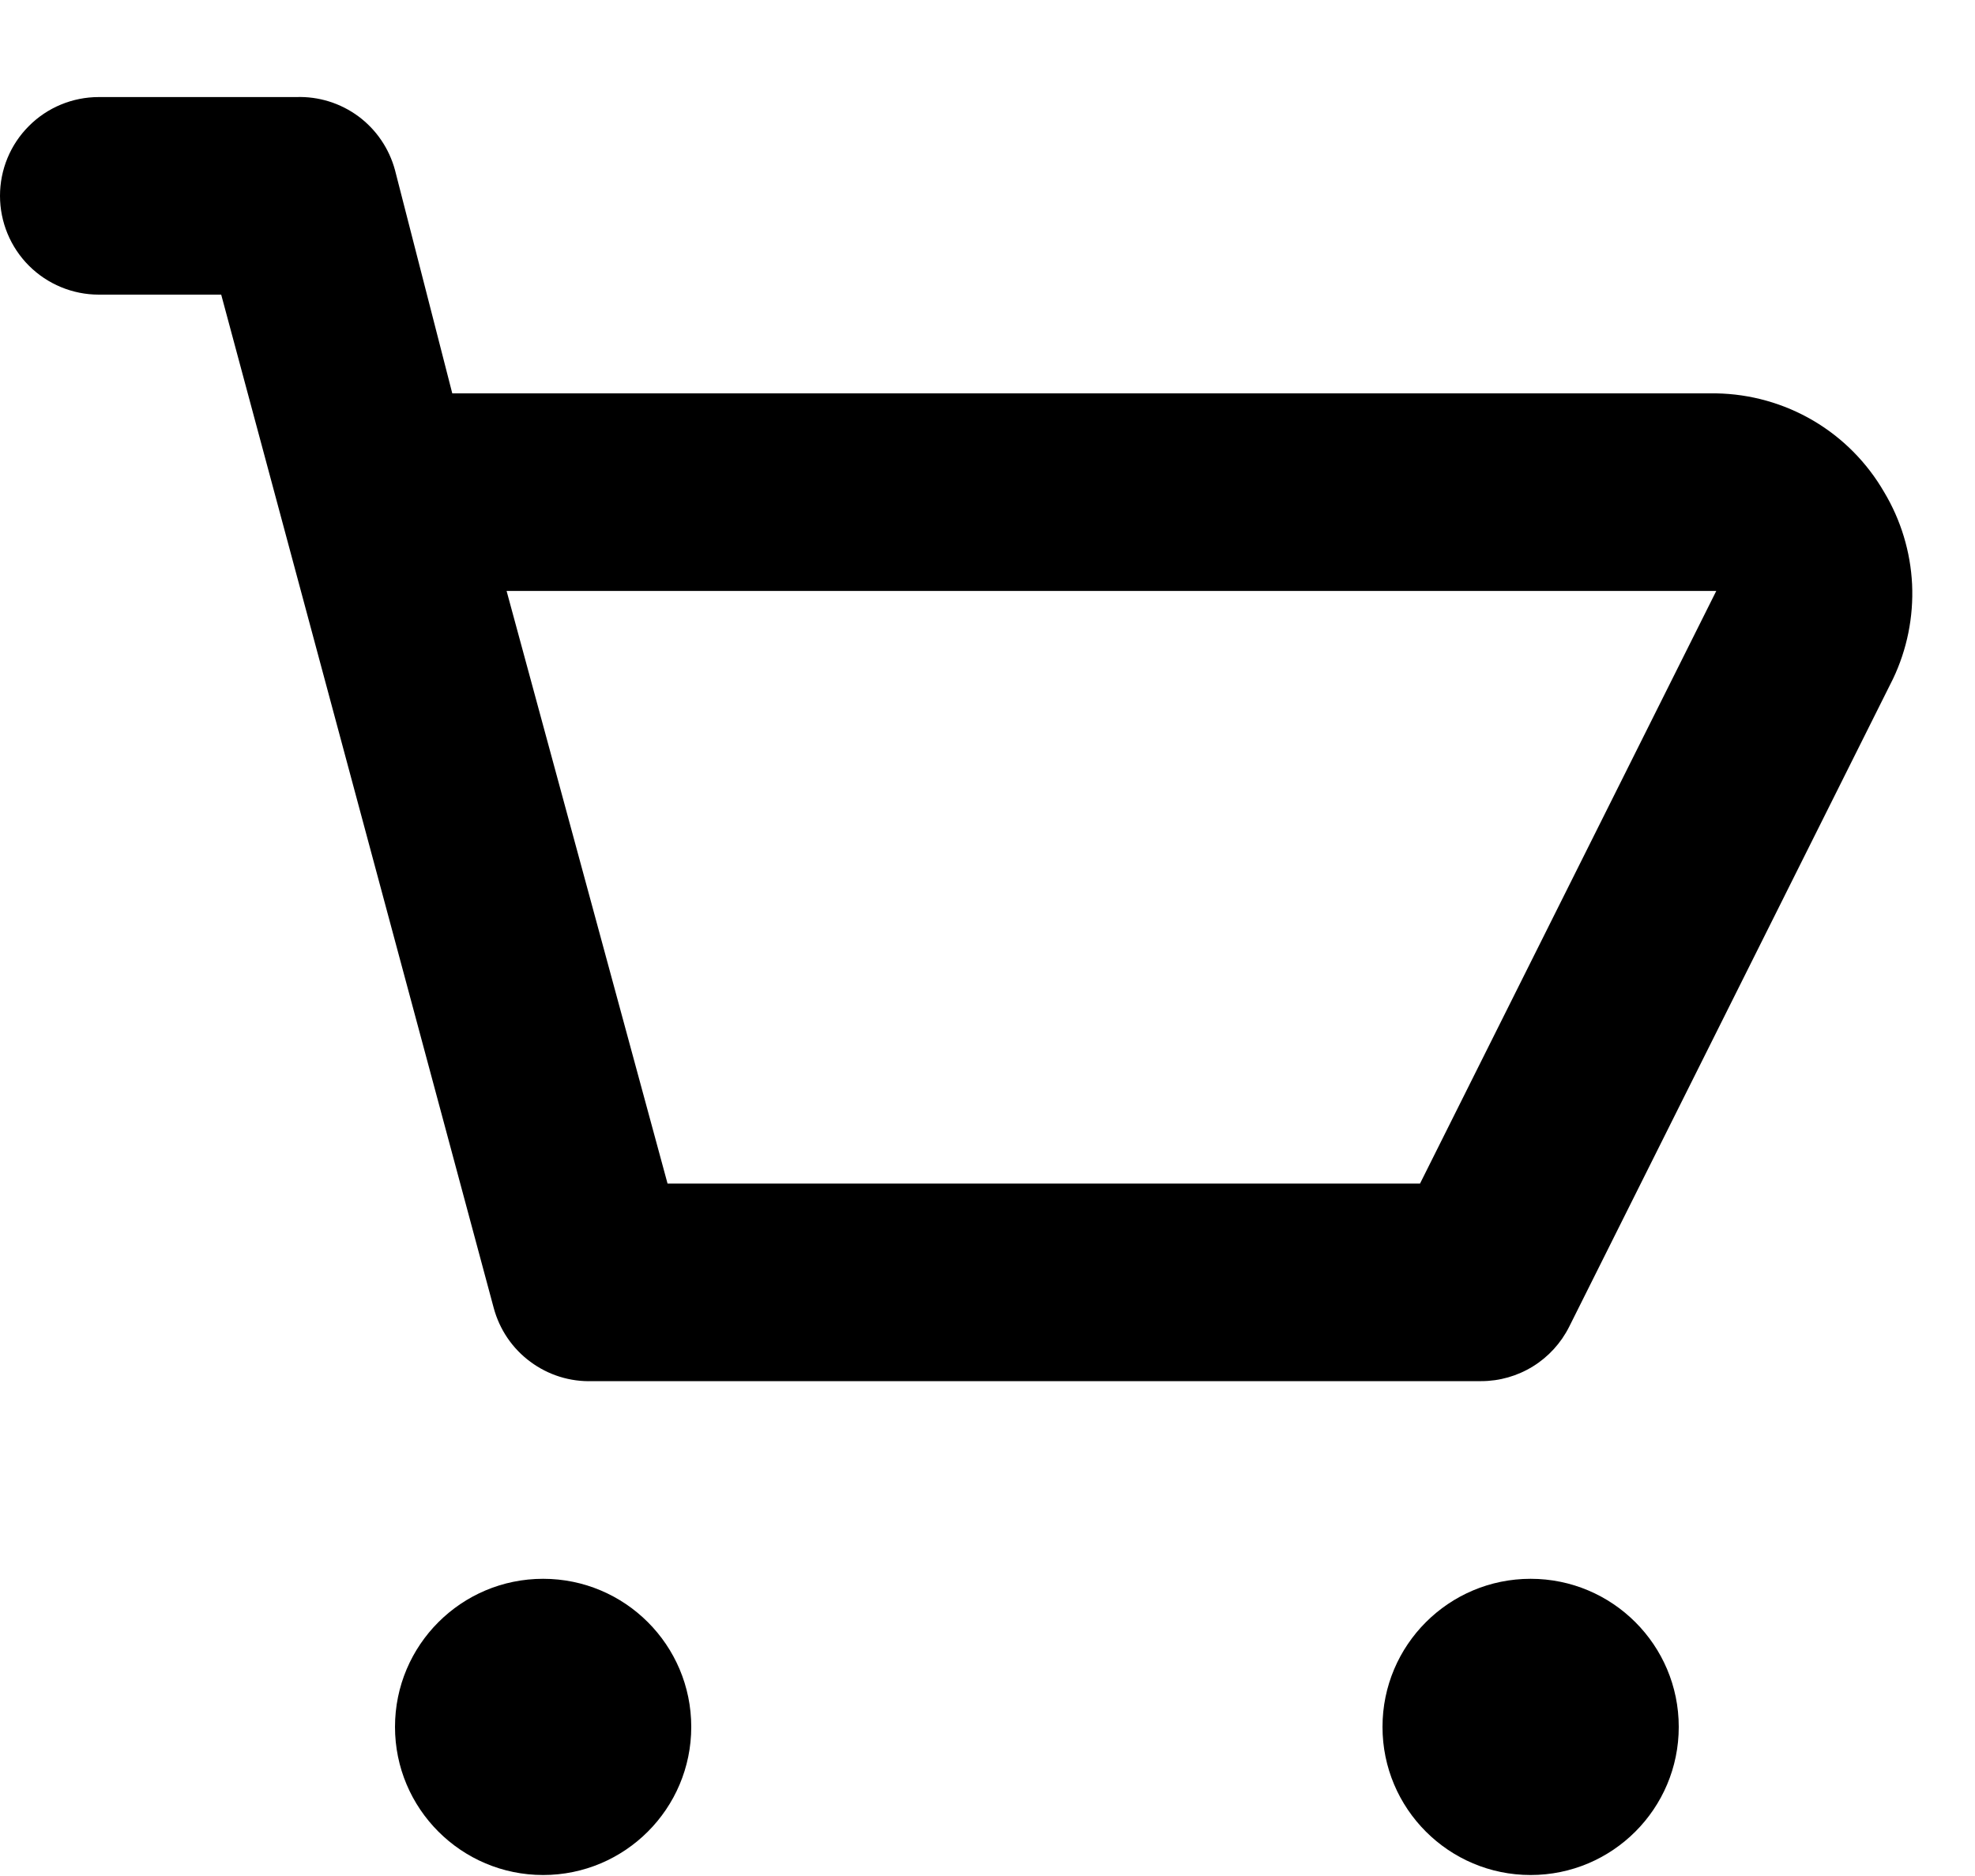 <svg width="20" height="19" viewBox="0 0 20 19" fill="none" xmlns="http://www.w3.org/2000/svg">
<path d="M19.08 4.984C18.907 4.685 18.66 4.435 18.362 4.26C18.064 4.085 17.726 3.99 17.38 3.984H4.58L4 1.723C3.941 1.505 3.811 1.313 3.629 1.178C3.447 1.044 3.226 0.975 3 0.983H1C0.735 0.983 0.48 1.088 0.293 1.276C0.105 1.463 0 1.718 0 1.983C0 2.248 0.105 2.503 0.293 2.691C0.48 2.878 0.735 2.984 1 2.984H2.24L5 13.248C5.059 13.466 5.189 13.658 5.371 13.792C5.553 13.927 5.774 13.996 6 13.988H15C15.185 13.988 15.366 13.936 15.523 13.839C15.68 13.742 15.807 13.603 15.89 13.438L19.17 6.875C19.312 6.577 19.378 6.248 19.363 5.918C19.347 5.589 19.25 5.268 19.08 4.984ZM14.38 11.987H6.76L5.13 5.985H17.38L14.38 11.987Z" fill="black"/>
<path d="M5.5 18.99C6.328 18.99 7 18.318 7 17.49C7 16.661 6.328 15.99 5.5 15.99C4.672 15.99 4 16.661 4 17.49C4 18.318 4.672 18.99 5.5 18.99Z" fill="black"/>
<path d="M15.5 18.99C16.328 18.99 17 18.318 17 17.49C17 16.661 16.328 15.99 15.5 15.99C14.672 15.99 14 16.661 14 17.49C14 18.318 14.672 18.99 15.5 18.99Z" fill="black"/>
</svg>
